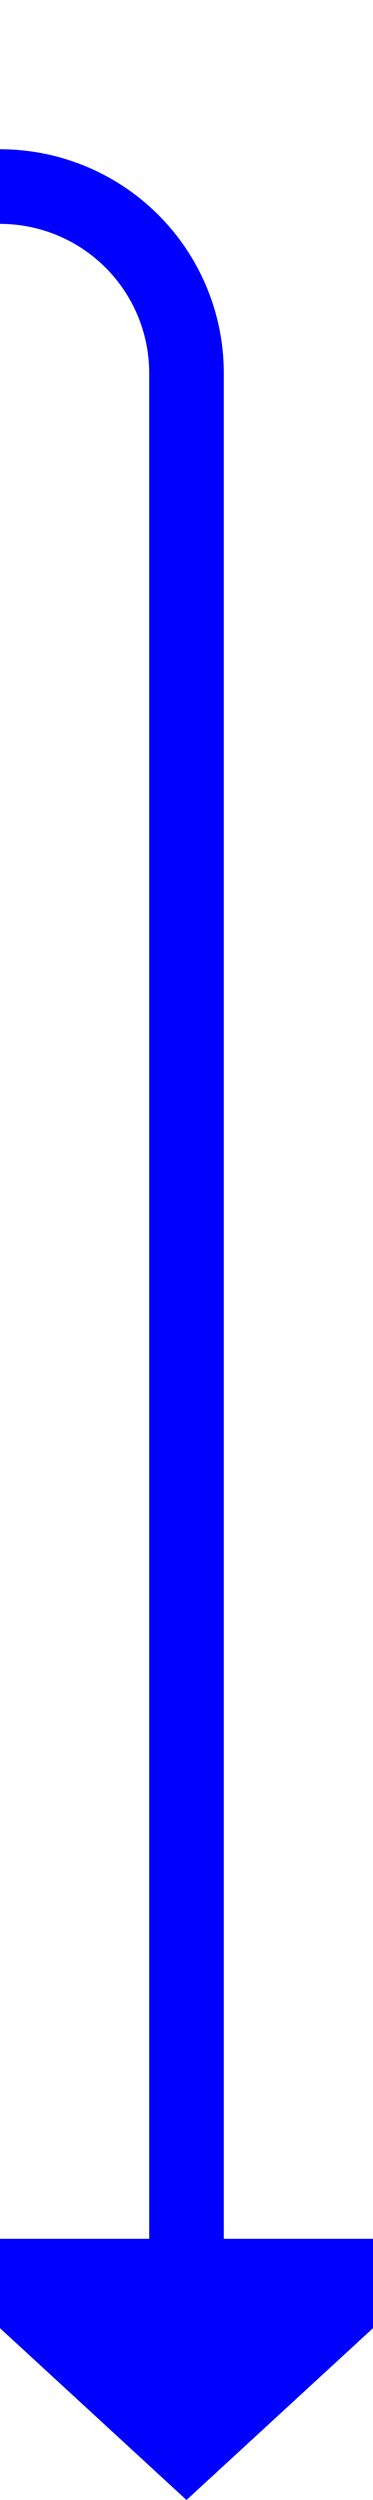 ﻿<?xml version="1.0" encoding="utf-8"?>
<svg version="1.1" xmlns:xlink="http://www.w3.org/1999/xlink" width="10px" height="67px" preserveAspectRatio="xMidYMin meet" viewBox="769 263  8 67" xmlns="http://www.w3.org/2000/svg">
  <path d="M 546 212  L 546 263  A 5 5 0 0 0 551 268 L 768 268  A 5 5 0 0 1 773 273 L 773 324  " stroke-width="2" stroke="#0000ff" fill="none" />
  <path d="M 765.4 323  L 773 330  L 780.6 323  L 765.4 323  Z " fill-rule="nonzero" fill="#0000ff" stroke="none" />
</svg>